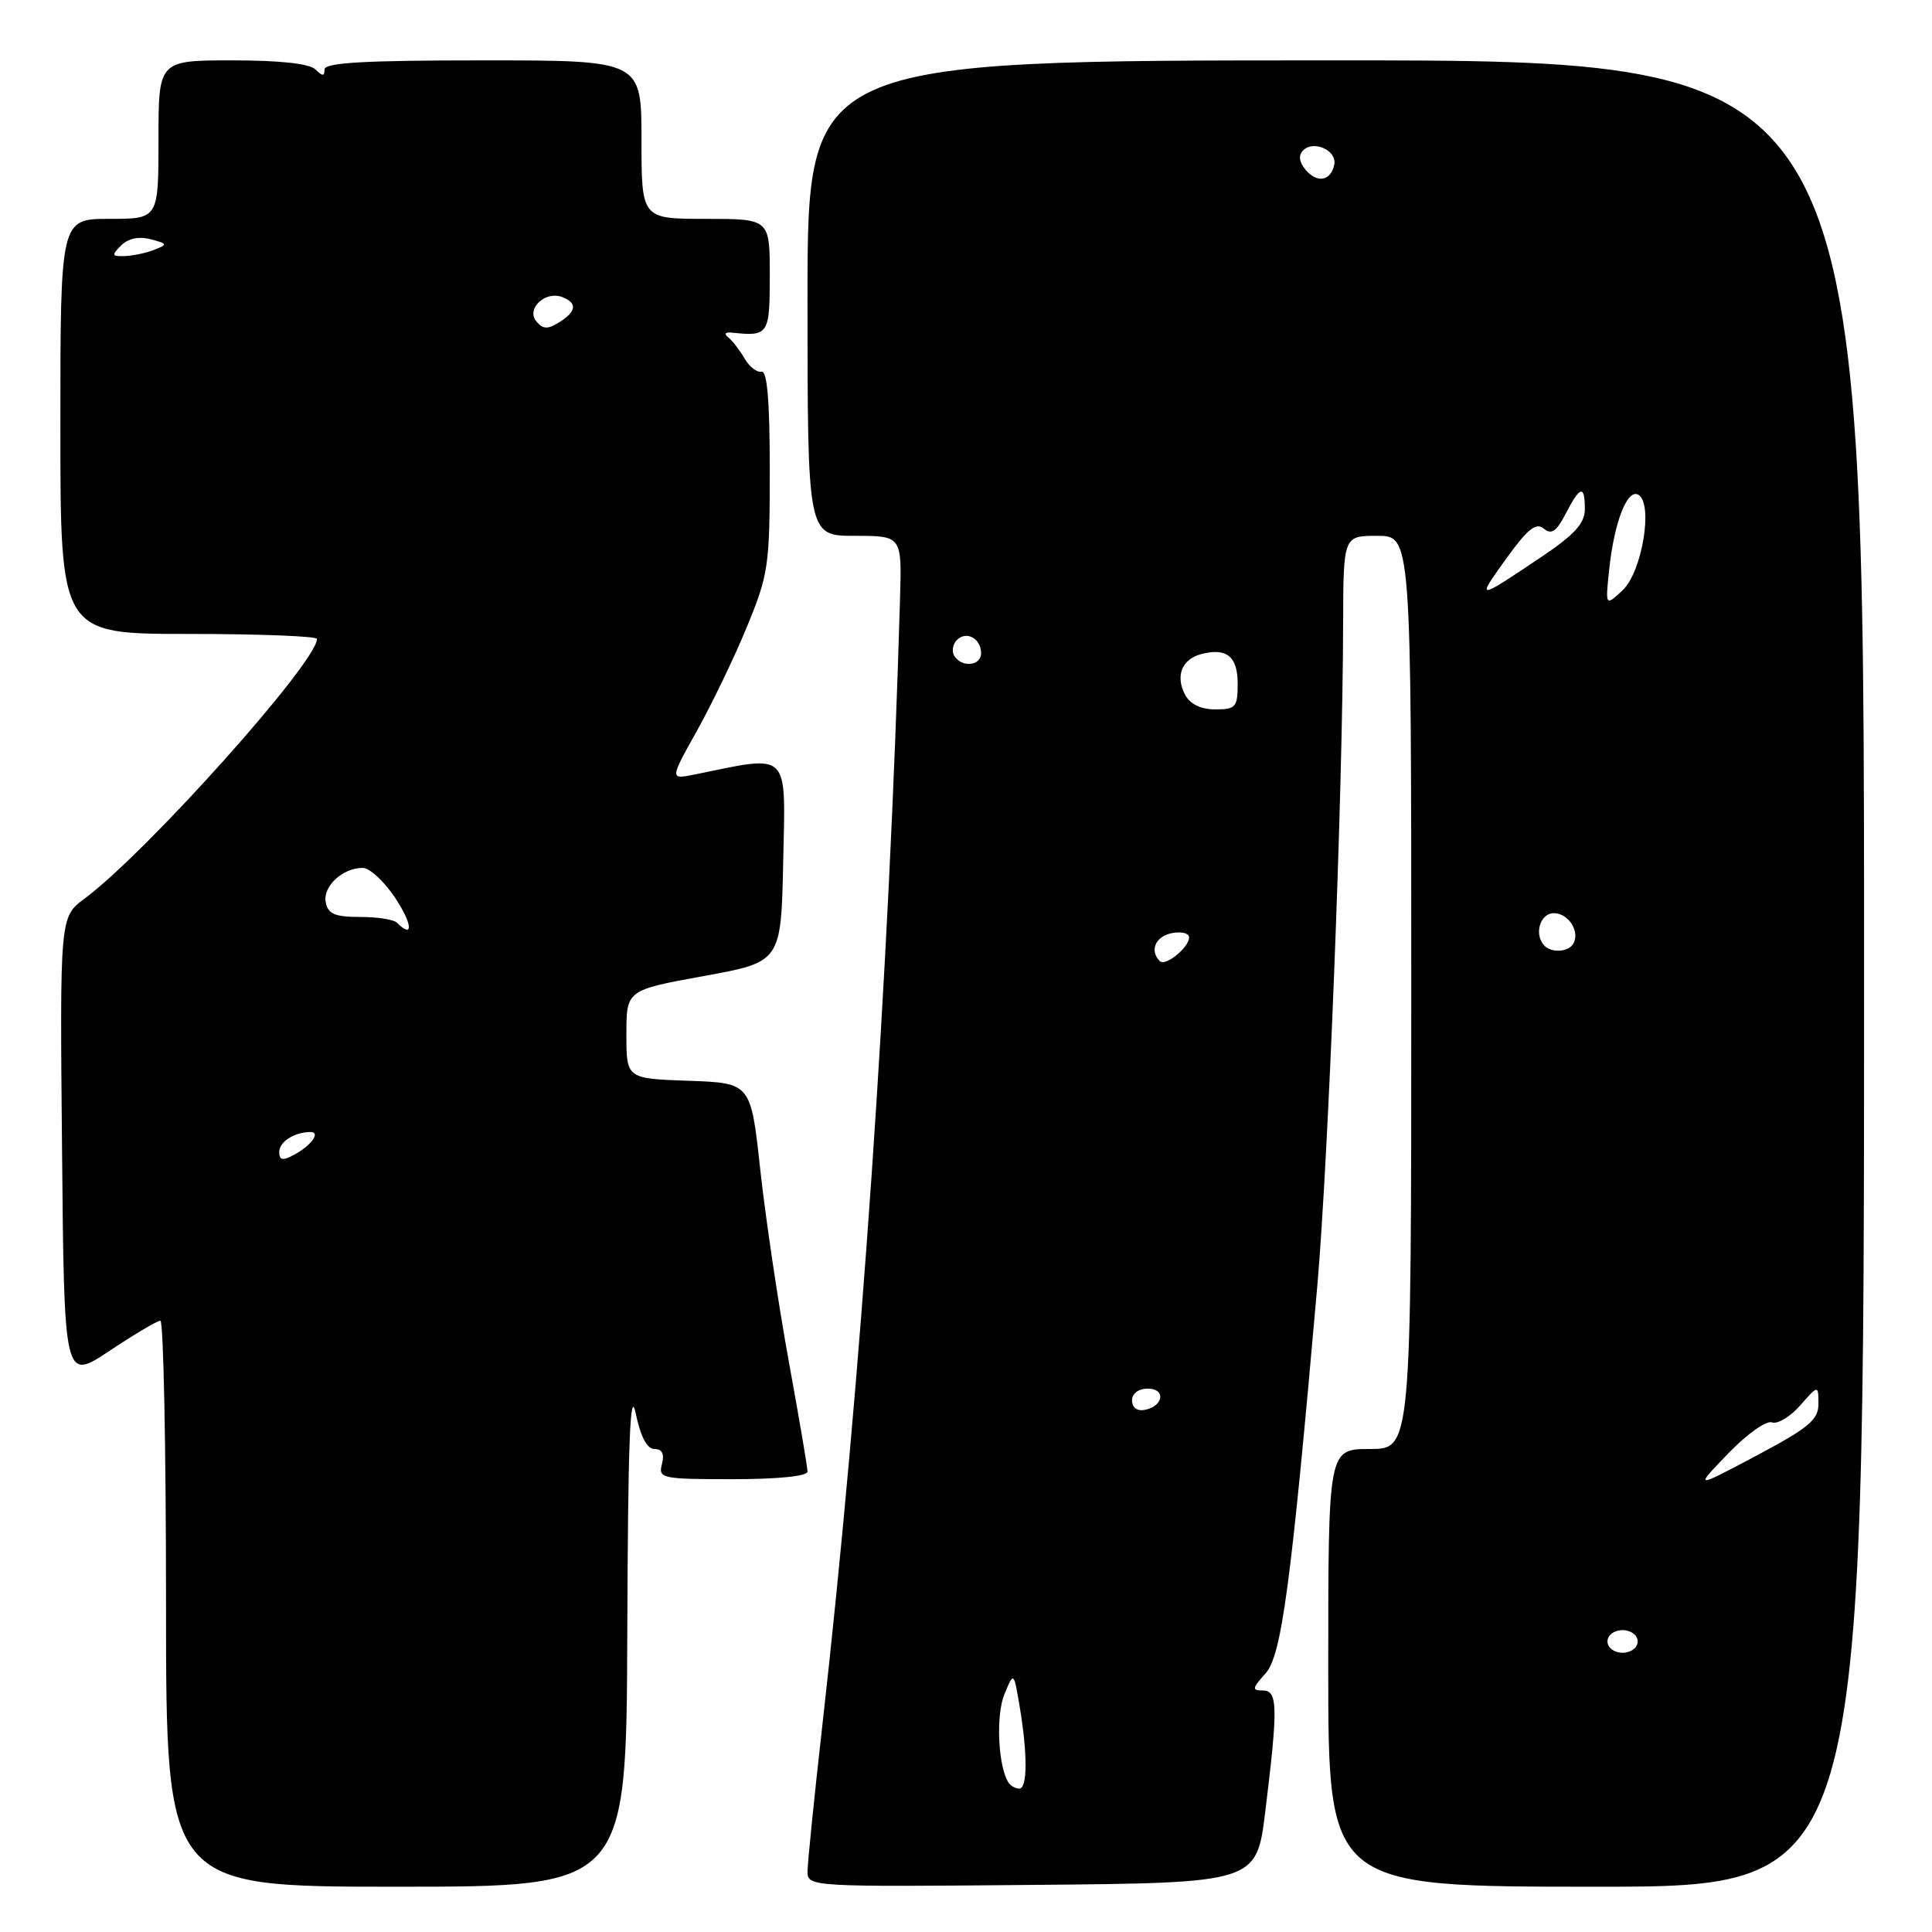 <?xml version="1.0" encoding="UTF-8" standalone="no"?>
<!DOCTYPE svg PUBLIC "-//W3C//DTD SVG 1.1//EN" "http://www.w3.org/Graphics/SVG/1.1/DTD/svg11.dtd" >
<svg xmlns="http://www.w3.org/2000/svg" xmlns:xlink="http://www.w3.org/1999/xlink" version="1.1" viewBox="0 0 256 256">
 <g >
 <path fill="currentColor"
d=" M 83.12 216.25 C 83.21 191.19 83.49 183.72 84.23 187.25 C 84.88 190.38 85.73 192.00 86.72 192.00 C 87.74 192.00 88.06 192.65 87.71 194.00 C 87.21 195.90 87.68 196.00 97.09 196.00 C 103.08 196.00 107.00 195.60 107.00 194.99 C 107.00 194.44 105.87 187.80 104.49 180.24 C 103.12 172.68 101.43 161.32 100.74 155.00 C 99.49 143.50 99.49 143.50 91.25 143.21 C 83.00 142.92 83.00 142.92 83.00 137.06 C 83.00 131.20 83.00 131.20 93.25 129.33 C 103.50 127.47 103.50 127.47 103.78 114.10 C 104.09 99.34 104.79 100.02 92.12 102.61 C 88.73 103.30 88.73 103.30 92.34 96.85 C 94.32 93.30 97.31 87.10 98.97 83.06 C 101.82 76.15 102.00 74.95 102.00 62.36 C 102.00 53.21 101.66 49.08 100.91 49.25 C 100.31 49.39 99.29 48.60 98.66 47.50 C 98.02 46.40 97.05 45.14 96.50 44.71 C 95.90 44.23 96.10 43.98 97.00 44.08 C 101.84 44.59 102.00 44.35 102.00 36.50 C 102.00 29.00 102.00 29.00 93.50 29.00 C 85.00 29.00 85.00 29.00 85.00 18.50 C 85.00 8.00 85.00 8.00 64.00 8.00 C 48.33 8.00 43.00 8.30 43.00 9.20 C 43.00 10.13 42.73 10.13 41.80 9.20 C 41.03 8.43 37.09 8.00 30.80 8.00 C 21.00 8.00 21.00 8.00 21.00 18.50 C 21.00 29.00 21.00 29.00 14.50 29.00 C 8.00 29.00 8.00 29.00 8.00 56.50 C 8.00 84.00 8.00 84.00 25.00 84.00 C 34.35 84.00 42.00 84.30 42.00 84.66 C 42.00 87.74 19.47 112.92 11.22 119.06 C 7.93 121.50 7.93 121.50 8.22 152.24 C 8.50 182.99 8.50 182.99 14.50 179.00 C 17.80 176.80 20.84 175.00 21.25 175.00 C 21.66 175.00 22.00 191.88 22.00 212.50 C 22.00 250.00 22.00 250.00 52.50 250.00 C 83.00 250.00 83.00 250.00 83.12 216.25 Z  M 167.66 240.00 C 169.36 226.15 169.32 224.00 167.33 224.00 C 165.86 224.00 165.91 223.71 167.68 221.75 C 169.82 219.37 171.06 210.15 174.54 170.50 C 176.02 153.56 177.92 105.08 177.97 82.75 C 178.00 71.00 178.00 71.00 182.50 71.00 C 187.00 71.00 187.00 71.00 187.00 131.50 C 187.00 192.00 187.00 192.00 181.50 192.00 C 176.00 192.00 176.00 192.00 176.00 221.00 C 176.00 250.00 176.00 250.00 211.50 250.00 C 247.00 250.00 247.00 250.00 247.00 129.00 C 247.00 8.00 247.00 8.00 177.00 8.00 C 107.00 8.00 107.00 8.00 107.00 39.50 C 107.00 71.00 107.00 71.00 113.25 71.00 C 119.50 71.00 119.50 71.00 119.26 79.25 C 117.82 129.26 114.11 183.05 108.95 228.75 C 107.88 238.23 107.00 246.90 107.00 248.01 C 107.00 250.00 107.49 250.03 136.75 249.76 C 166.50 249.50 166.50 249.50 167.66 240.00 Z  M 37.00 152.64 C 37.00 151.29 39.02 150.00 41.14 150.00 C 42.54 150.00 41.23 151.81 38.94 153.03 C 37.44 153.83 37.00 153.75 37.00 152.64 Z  M 52.58 122.25 C 52.17 121.84 49.97 121.50 47.69 121.50 C 44.39 121.50 43.47 121.11 43.16 119.57 C 42.75 117.46 45.38 115.00 48.06 115.00 C 48.98 115.00 50.93 116.80 52.38 119.00 C 54.68 122.47 54.80 124.47 52.58 122.25 Z  M 71.07 42.59 C 69.69 40.92 72.24 38.50 74.49 39.36 C 76.53 40.14 76.39 41.27 74.09 42.71 C 72.57 43.66 71.94 43.63 71.07 42.59 Z  M 16.04 32.53 C 16.97 31.60 18.40 31.29 19.95 31.70 C 22.21 32.29 22.25 32.39 20.45 33.10 C 19.38 33.52 17.62 33.89 16.54 33.93 C 14.81 33.99 14.75 33.82 16.04 32.53 Z  M 133.60 236.15 C 132.24 233.96 131.95 227.24 133.09 224.50 C 134.33 221.50 134.33 221.50 135.09 226.00 C 136.17 232.39 136.16 237.00 135.06 237.00 C 134.54 237.00 133.88 236.62 133.60 236.15 Z  M 213.00 217.50 C 213.00 216.67 213.89 216.00 215.00 216.00 C 216.11 216.00 217.00 216.67 217.00 217.50 C 217.00 218.33 216.11 219.00 215.00 219.00 C 213.89 219.00 213.00 218.33 213.00 217.50 Z  M 228.98 192.61 C 231.44 190.05 234.05 188.19 234.78 188.47 C 235.51 188.75 237.20 187.75 238.52 186.24 C 240.94 183.50 240.94 183.50 240.95 186.00 C 240.97 188.12 239.71 189.17 232.74 192.88 C 224.50 197.25 224.50 197.25 228.98 192.61 Z  M 150.00 185.57 C 150.00 184.65 150.85 184.00 152.08 184.00 C 154.52 184.00 154.18 186.34 151.67 186.82 C 150.68 187.01 150.00 186.50 150.00 185.57 Z  M 153.67 127.34 C 152.36 126.03 153.03 124.23 155.00 123.71 C 156.10 123.42 157.21 123.54 157.48 123.96 C 158.12 125.00 154.52 128.19 153.67 127.34 Z  M 204.67 125.33 C 203.22 123.89 204.04 121.00 205.89 121.00 C 207.86 121.00 209.42 123.51 208.44 125.09 C 207.79 126.15 205.63 126.29 204.67 125.33 Z  M 157.04 92.07 C 155.71 89.59 156.60 87.34 159.17 86.67 C 162.54 85.79 164.00 86.98 164.00 90.61 C 164.00 93.70 163.74 94.00 161.04 94.00 C 159.13 94.00 157.70 93.31 157.04 92.07 Z  M 126.45 86.91 C 126.08 86.31 126.24 85.36 126.80 84.80 C 128.06 83.54 130.00 84.60 130.00 86.56 C 130.00 88.24 127.43 88.50 126.45 86.91 Z  M 213.23 75.42 C 213.90 69.13 215.65 64.67 217.11 65.57 C 219.09 66.79 217.58 75.81 215.00 78.22 C 212.71 80.35 212.71 80.35 213.23 75.42 Z  M 199.54 74.08 C 202.41 70.09 203.52 69.19 204.55 70.04 C 205.57 70.89 206.24 70.44 207.46 68.07 C 209.38 64.36 210.00 64.21 210.00 67.46 C 210.00 69.35 208.65 70.83 204.25 73.79 C 195.61 79.59 195.58 79.59 199.54 74.08 Z  M 172.99 22.49 C 172.13 21.45 172.02 20.58 172.68 19.92 C 174.07 18.53 177.16 19.93 176.80 21.79 C 176.37 23.99 174.52 24.33 172.99 22.49 Z "/>
</g>
</svg>